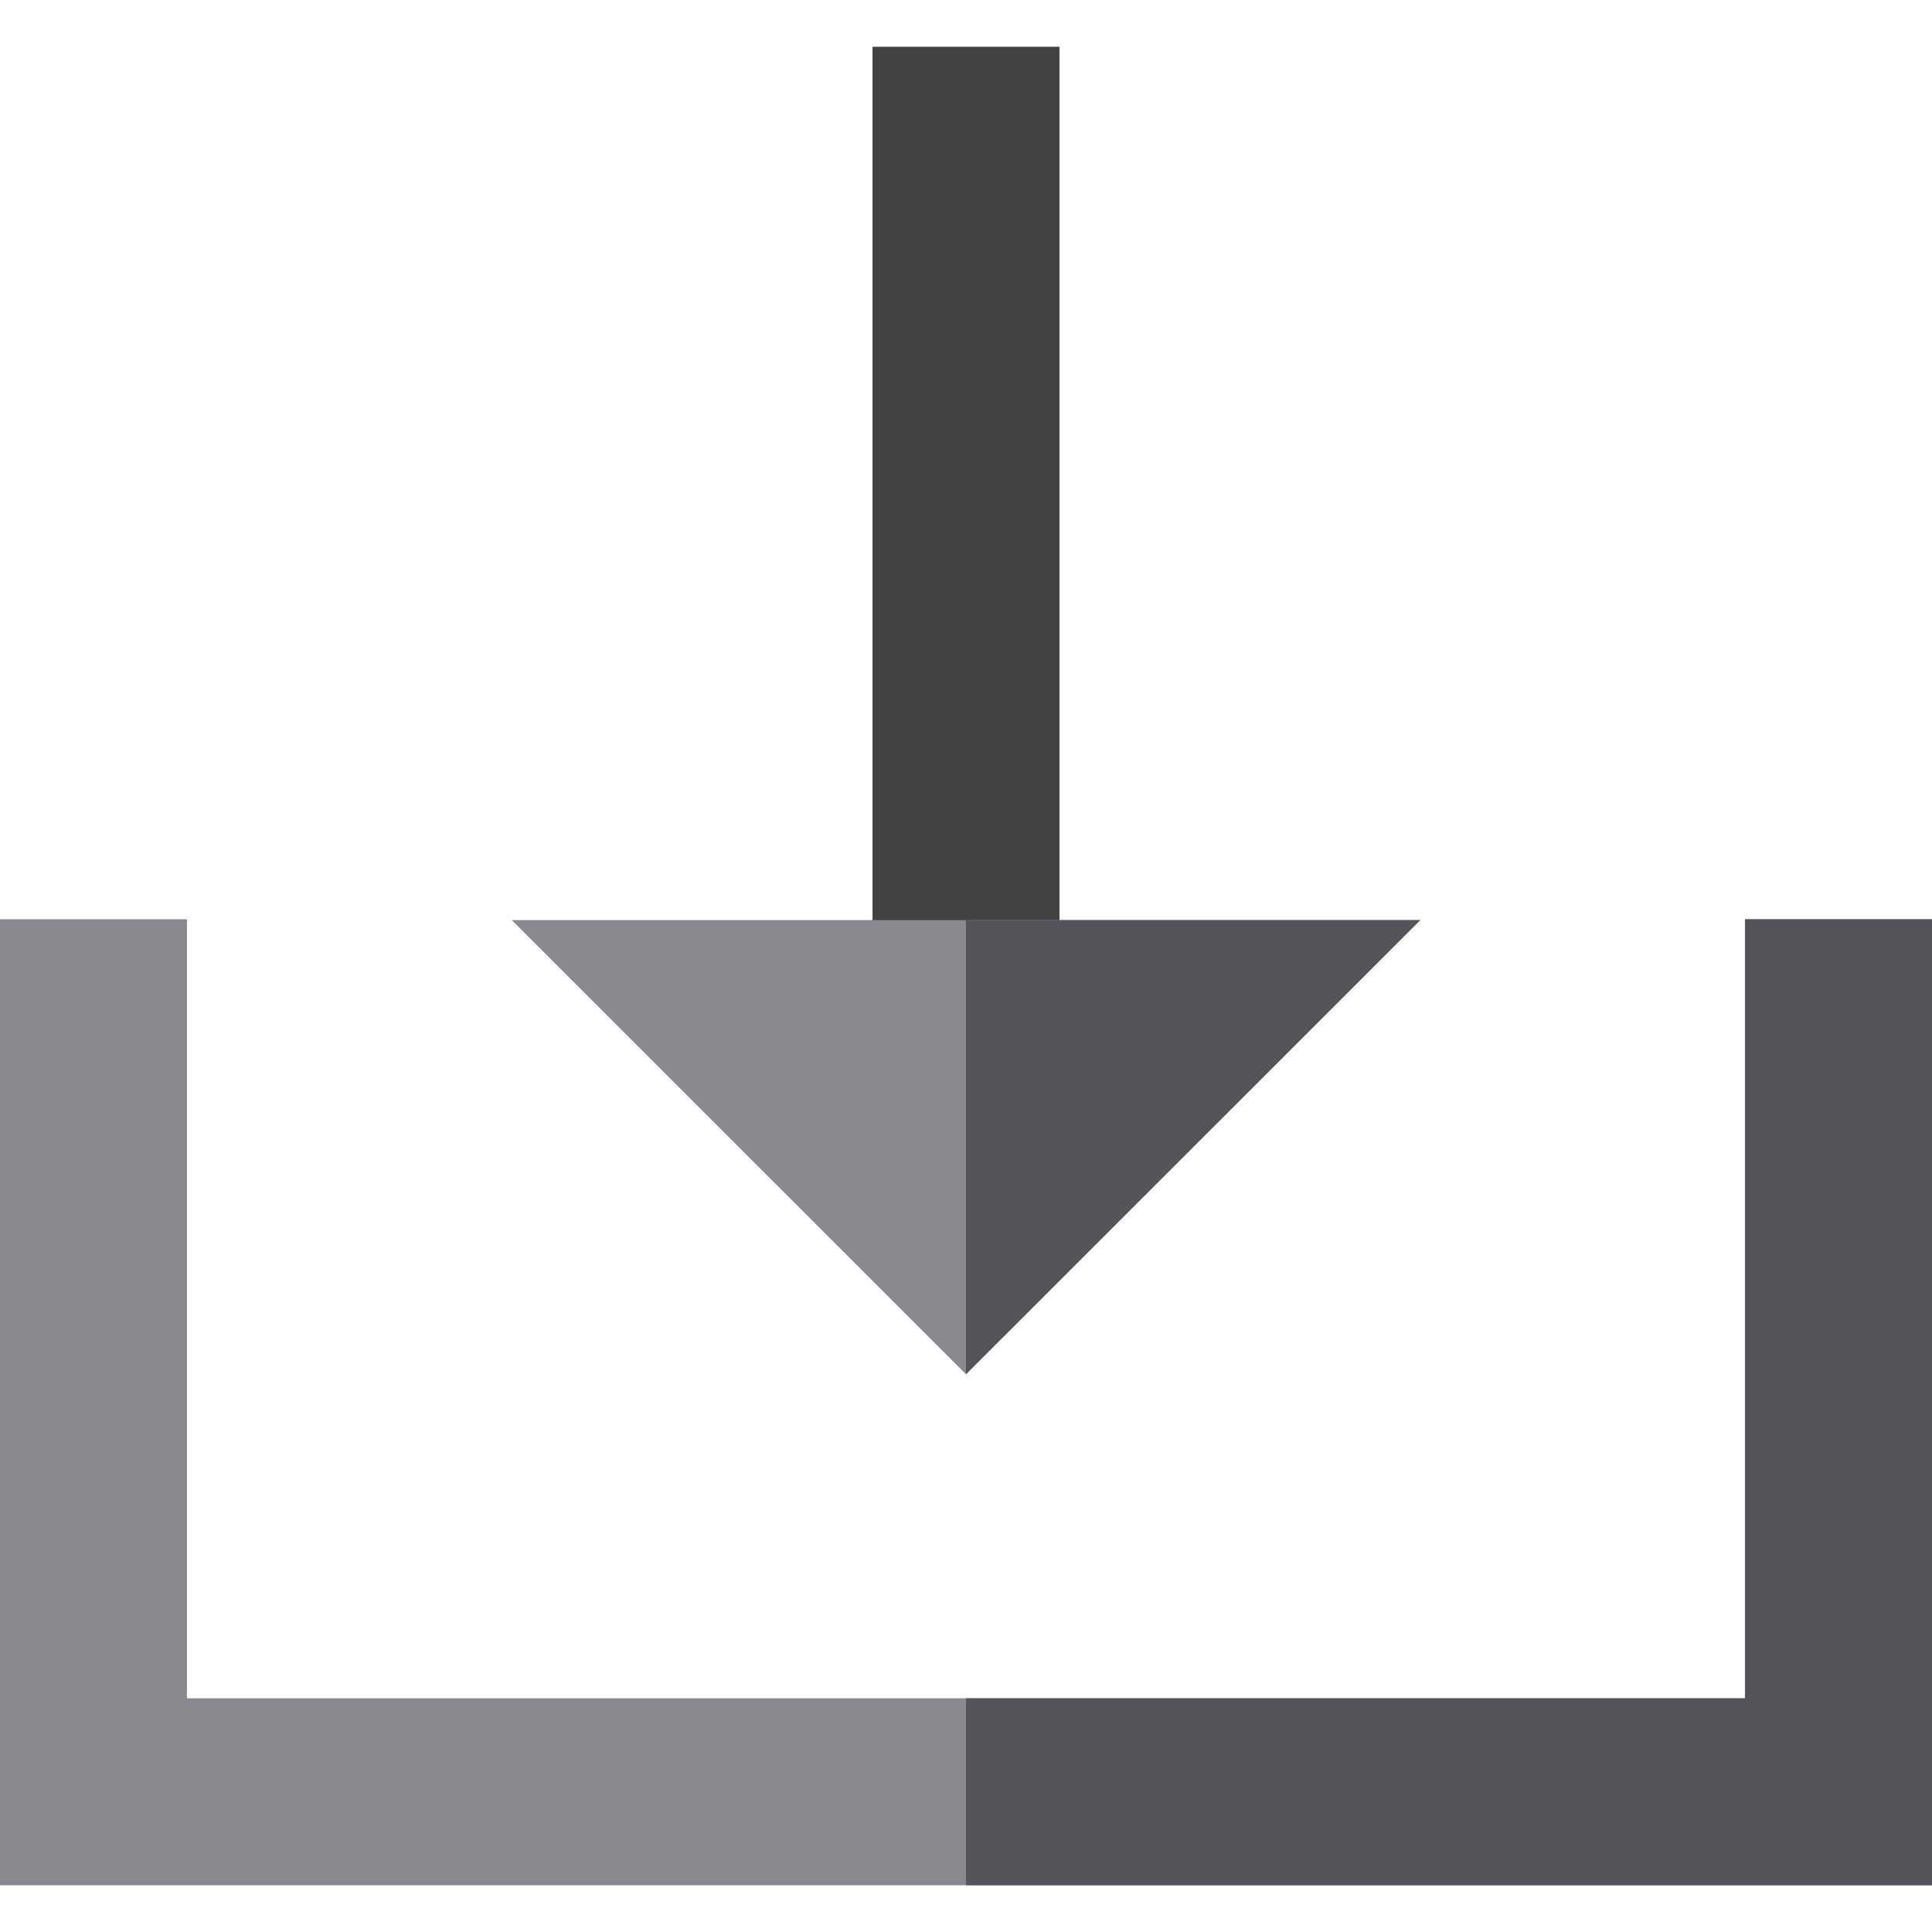 <?xml version="1.0" encoding="iso-8859-1"?>
<!-- Uploaded to: SVG Repo, www.svgrepo.com, Generator: SVG Repo Mixer Tools -->
<svg version="1.1" id="Layer_1" xmlns="http://www.w3.org/2000/svg" xmlns:xlink="http://www.w3.org/1999/xlink" 
	 viewBox="0 0 512 512" xml:space="preserve">
<rect x="231.226" y="12.387" style="fill:#424144;" width="49.548" height="247.593"/>
<g>
	<polygon style="fill:#88888F;" points="376.396,243.833 135.612,243.833 255.99,364.181 	"/>
	<polygon style="fill:#88888F;" points="512,499.613 0,499.613 0,243.613 49.548,243.613 49.548,450.065 462.452,450.065 
		462.452,243.613 512,243.613 	"/>
</g>
<g>
	<polygon style="fill:#56545A;" points="462.452,243.613 462.452,450.065 256,450.065 256,499.613 512,499.613 512,243.613 	"/>
	<polygon style="fill:#56545A;" points="256,243.833 256,364.171 376.396,243.833 	"/>
</g>
</svg>